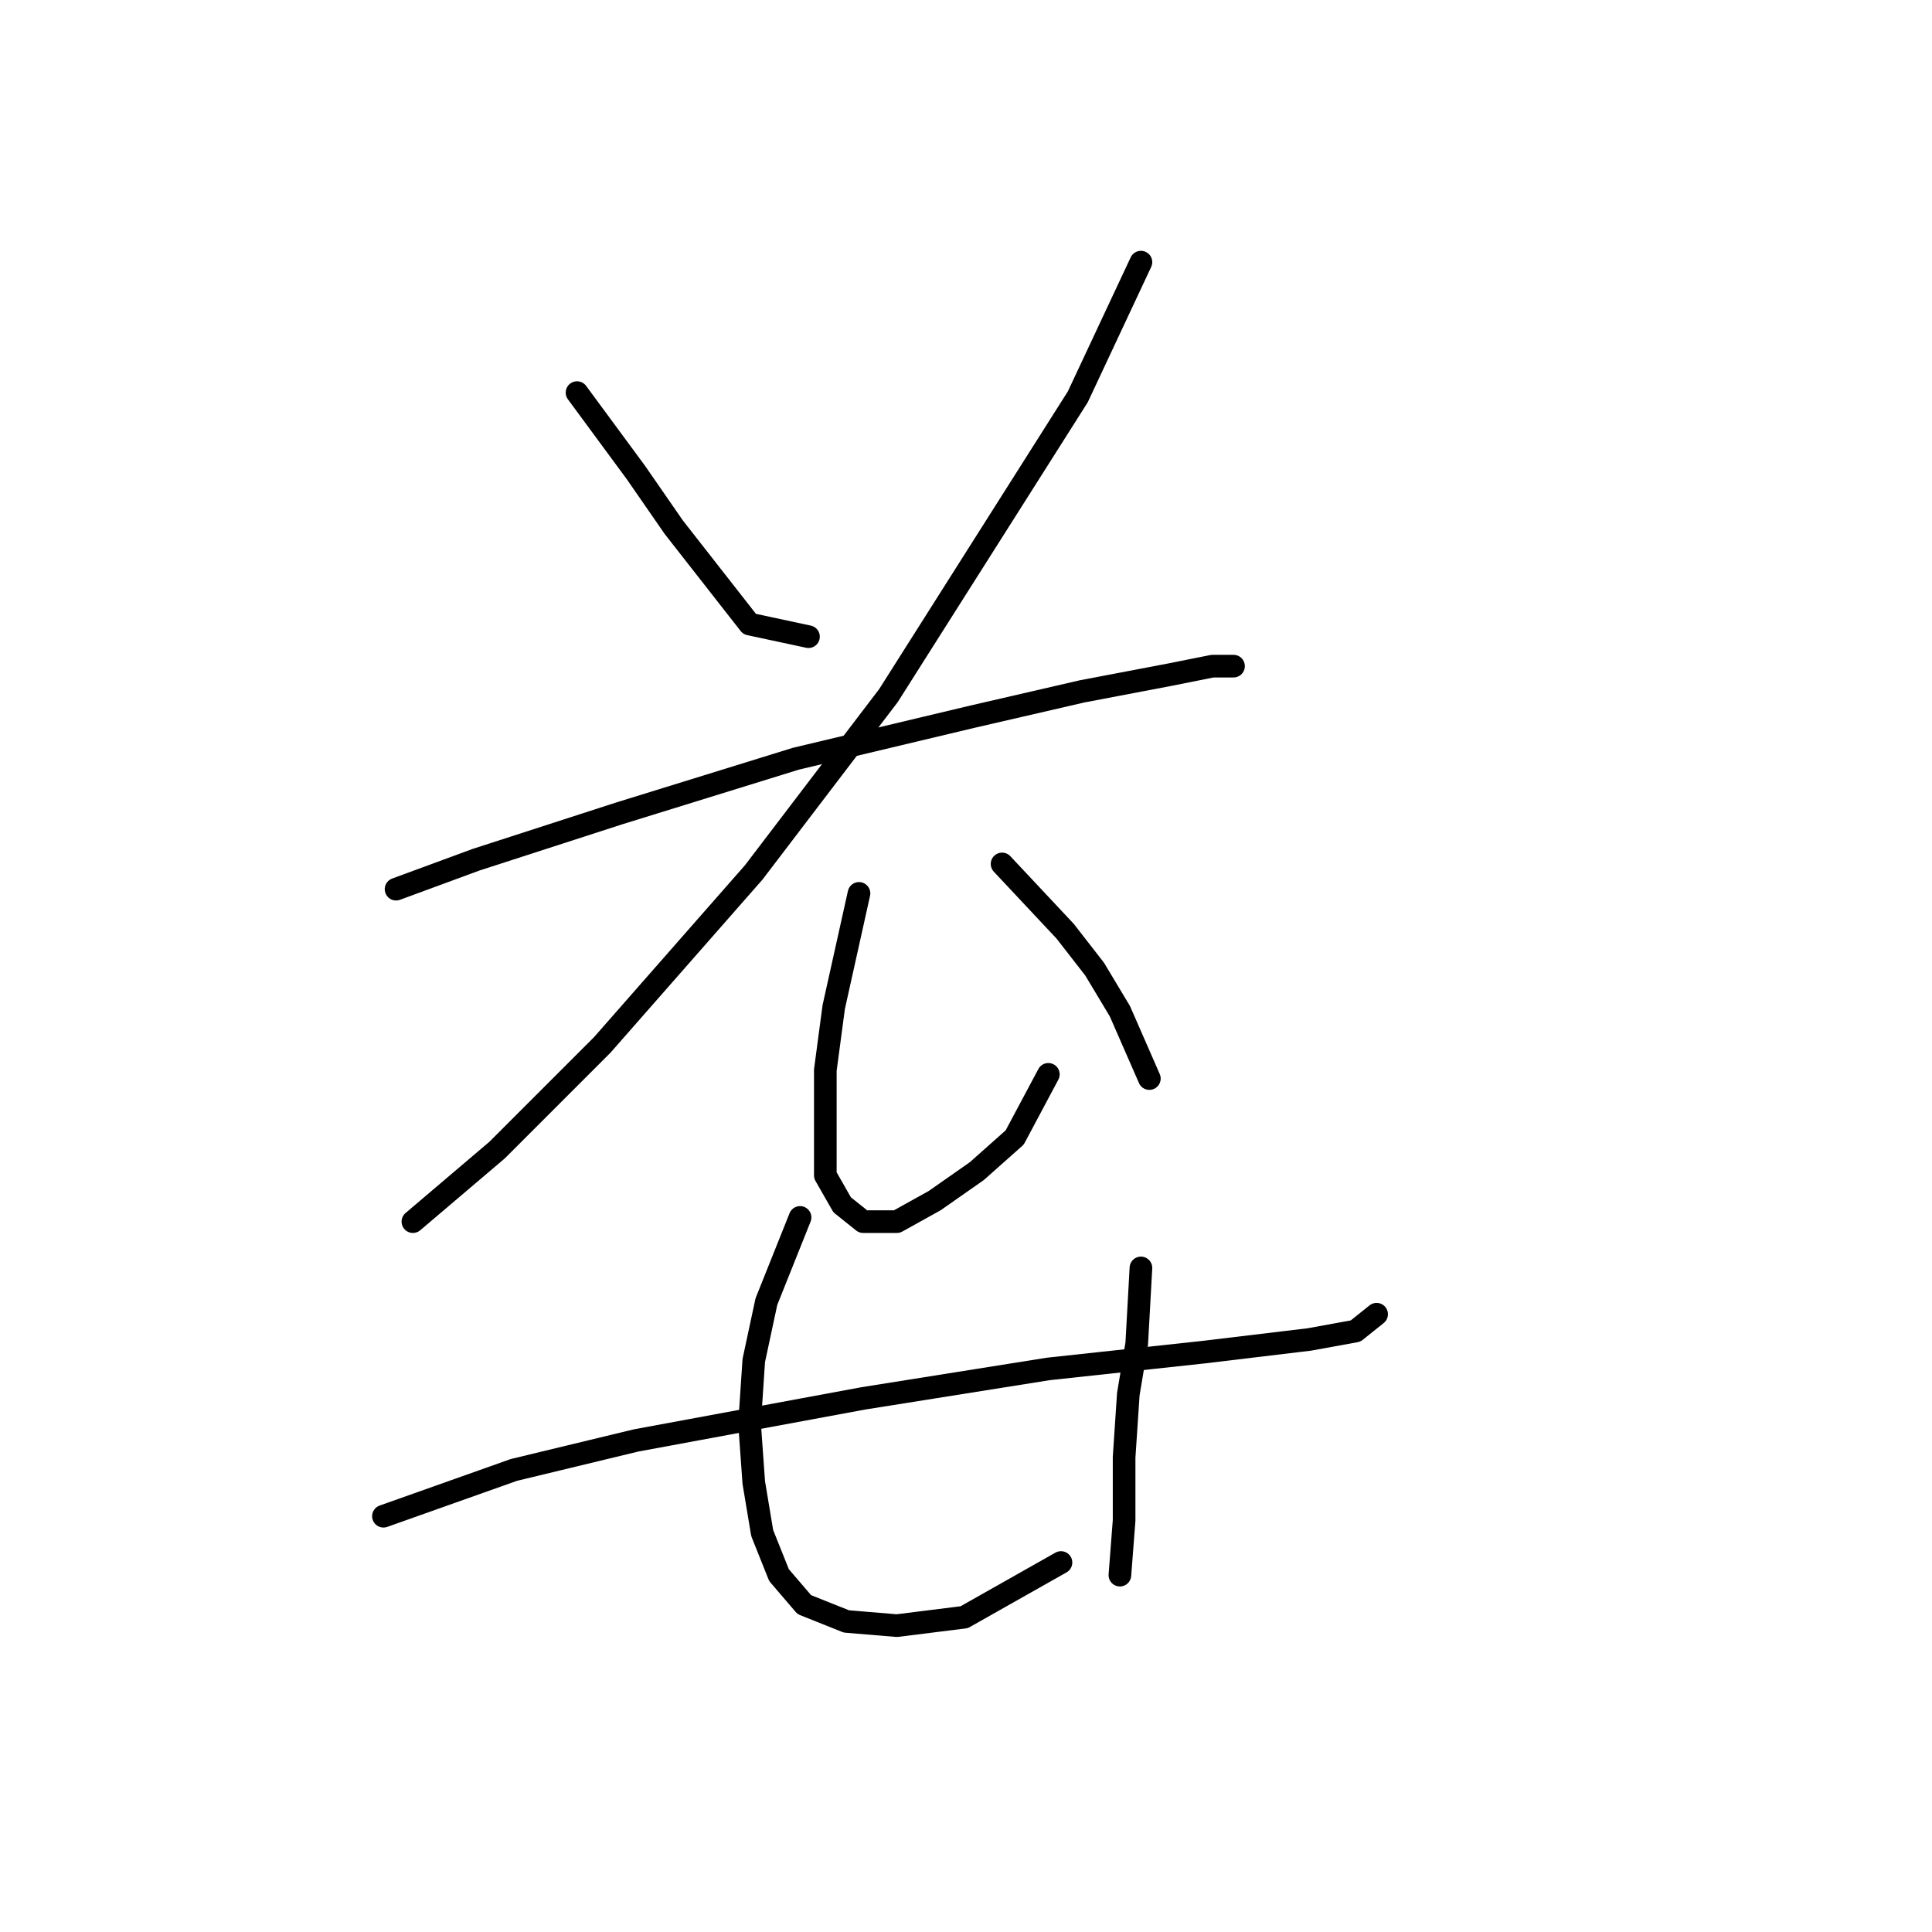 <?xml version="1.0" standalone="no"?>
    <svg width="256" height="256" xmlns="http://www.w3.org/2000/svg" version="1.1">
    <polyline stroke="black" stroke-width="3" stroke-linecap="round" fill="transparent" stroke-linejoin="round" points="76.459 52.022 84.266 62.617 89.284 69.866 99.321 82.691 107.128 84.364 107.128 84.364 " />
        <polyline stroke="black" stroke-width="3" stroke-linecap="round" fill="transparent" stroke-linejoin="round" points="151.18 34.736 142.816 52.58 117.723 92.171 99.879 115.591 79.805 138.453 65.864 152.394 54.712 161.873 54.712 161.873 " />
        <polyline stroke="black" stroke-width="3" stroke-linecap="round" fill="transparent" stroke-linejoin="round" points="52.481 117.821 63.076 113.918 82.035 107.784 105.455 100.535 128.875 94.959 143.373 91.613 155.083 89.383 160.66 88.268 163.448 88.268 163.448 88.268 " />
        <polyline stroke="black" stroke-width="3" stroke-linecap="round" fill="transparent" stroke-linejoin="round" points="113.82 118.379 110.474 133.435 109.359 141.799 109.359 149.606 109.359 155.74 111.589 159.643 114.377 161.873 118.838 161.873 123.857 159.085 129.433 155.182 134.452 150.721 138.912 142.357 138.912 142.357 " />
        <polyline stroke="black" stroke-width="3" stroke-linecap="round" fill="transparent" stroke-linejoin="round" points="132.779 114.476 141.143 123.398 145.046 128.416 148.392 133.992 152.295 142.914 152.295 142.914 " />
        <polyline stroke="black" stroke-width="3" stroke-linecap="round" fill="transparent" stroke-linejoin="round" points="50.808 200.907 68.095 194.773 84.266 190.87 114.377 185.294 138.912 181.39 159.544 179.16 173.485 177.487 179.619 176.372 182.407 174.141 182.407 174.141 " />
        <polyline stroke="black" stroke-width="3" stroke-linecap="round" fill="transparent" stroke-linejoin="round" points="106.013 161.316 101.552 172.468 99.879 180.275 99.321 188.639 99.879 196.446 100.994 203.137 103.225 208.714 106.57 212.617 112.147 214.847 118.838 215.405 127.76 214.29 140.585 207.041 140.585 207.041 " />
        <polyline stroke="black" stroke-width="3" stroke-linecap="round" fill="transparent" stroke-linejoin="round" points="151.18 168.007 150.623 178.044 149.507 184.736 148.95 193.1 148.95 201.465 148.392 208.714 148.392 208.714 " />
        </svg>